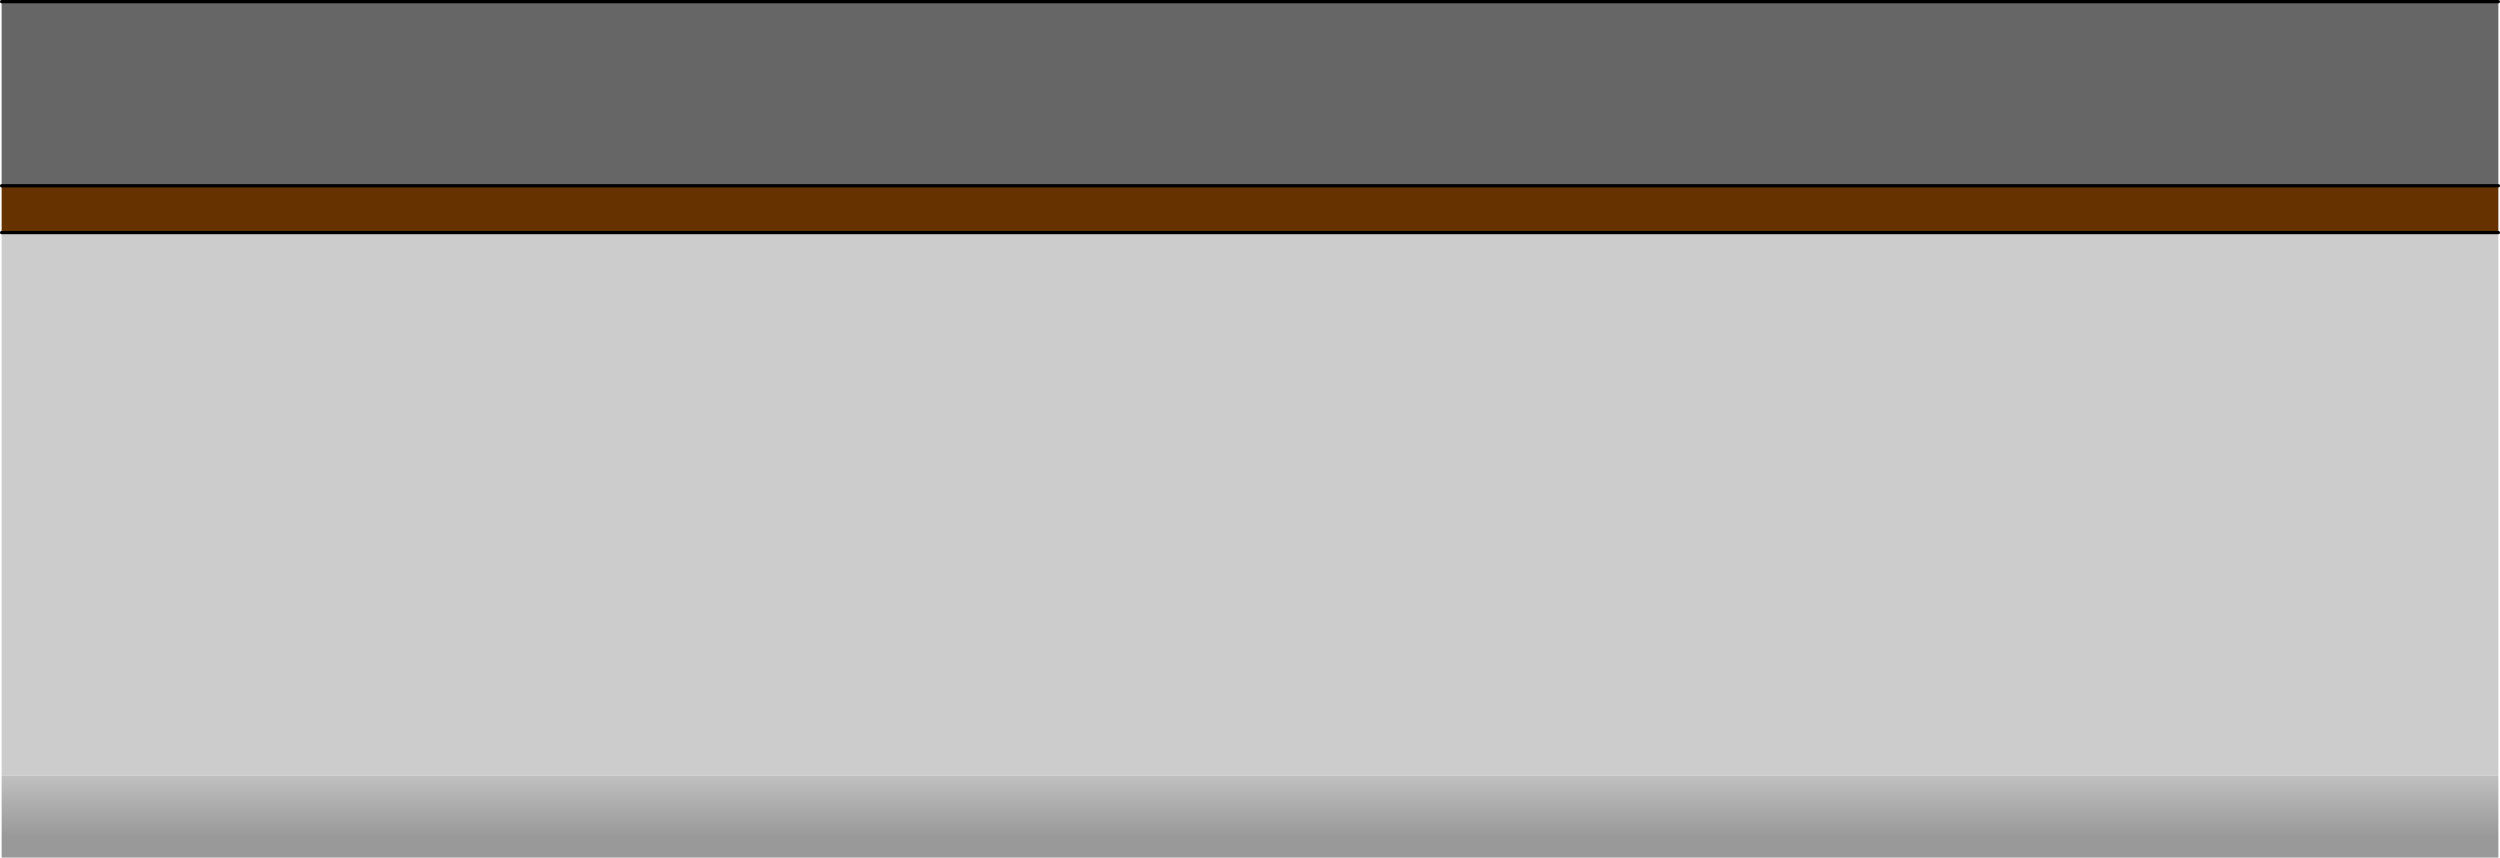 <?xml version="1.0" encoding="UTF-8" standalone="no"?>
<svg xmlns:xlink="http://www.w3.org/1999/xlink" height="261.05px" width="761.0px" xmlns="http://www.w3.org/2000/svg">
  <g transform="matrix(1.0, 0.0, 0.0, 1.0, 380.5, 130.8)">
    <path d="M-380.0 -74.25 L-380.0 -130.3 380.0 -130.3 380.0 -74.25 -380.0 -74.25" fill="#666666" fill-rule="evenodd" stroke="none"/>
    <path d="M380.0 -74.25 L380.0 -60.0 -380.0 -60.0 -380.0 -74.25 380.0 -74.25" fill="#663300" fill-rule="evenodd" stroke="none"/>
    <path d="M380.0 -60.0 L380.0 105.35 -380.0 105.35 -380.0 -60.0 380.0 -60.0" fill="#cccccc" fill-rule="evenodd" stroke="none"/>
    <path d="M380.0 105.35 L380.0 130.25 -380.0 130.25 -380.0 105.35 380.0 105.35" fill="url(#gradient0)" fill-rule="evenodd" stroke="none"/>
    <path d="M-380.0 -130.3 L380.0 -130.3 M380.0 -74.25 L-380.0 -74.25 M380.0 -60.0 L-380.0 -60.0" fill="none" stroke="#000000" stroke-linecap="round" stroke-linejoin="round" stroke-width="1.0"/>
  </g>
  <defs>
    <linearGradient gradientTransform="matrix(0.0, -0.015, 0.015, 0.0, 1.0, 111.65)" gradientUnits="userSpaceOnUse" id="gradient0" spreadMethod="pad" x1="-819.2" x2="819.2">
      <stop offset="0.0" stop-color="#999999"/>
      <stop offset="1.0" stop-color="#cccccc"/>
    </linearGradient>
  </defs>
</svg>
